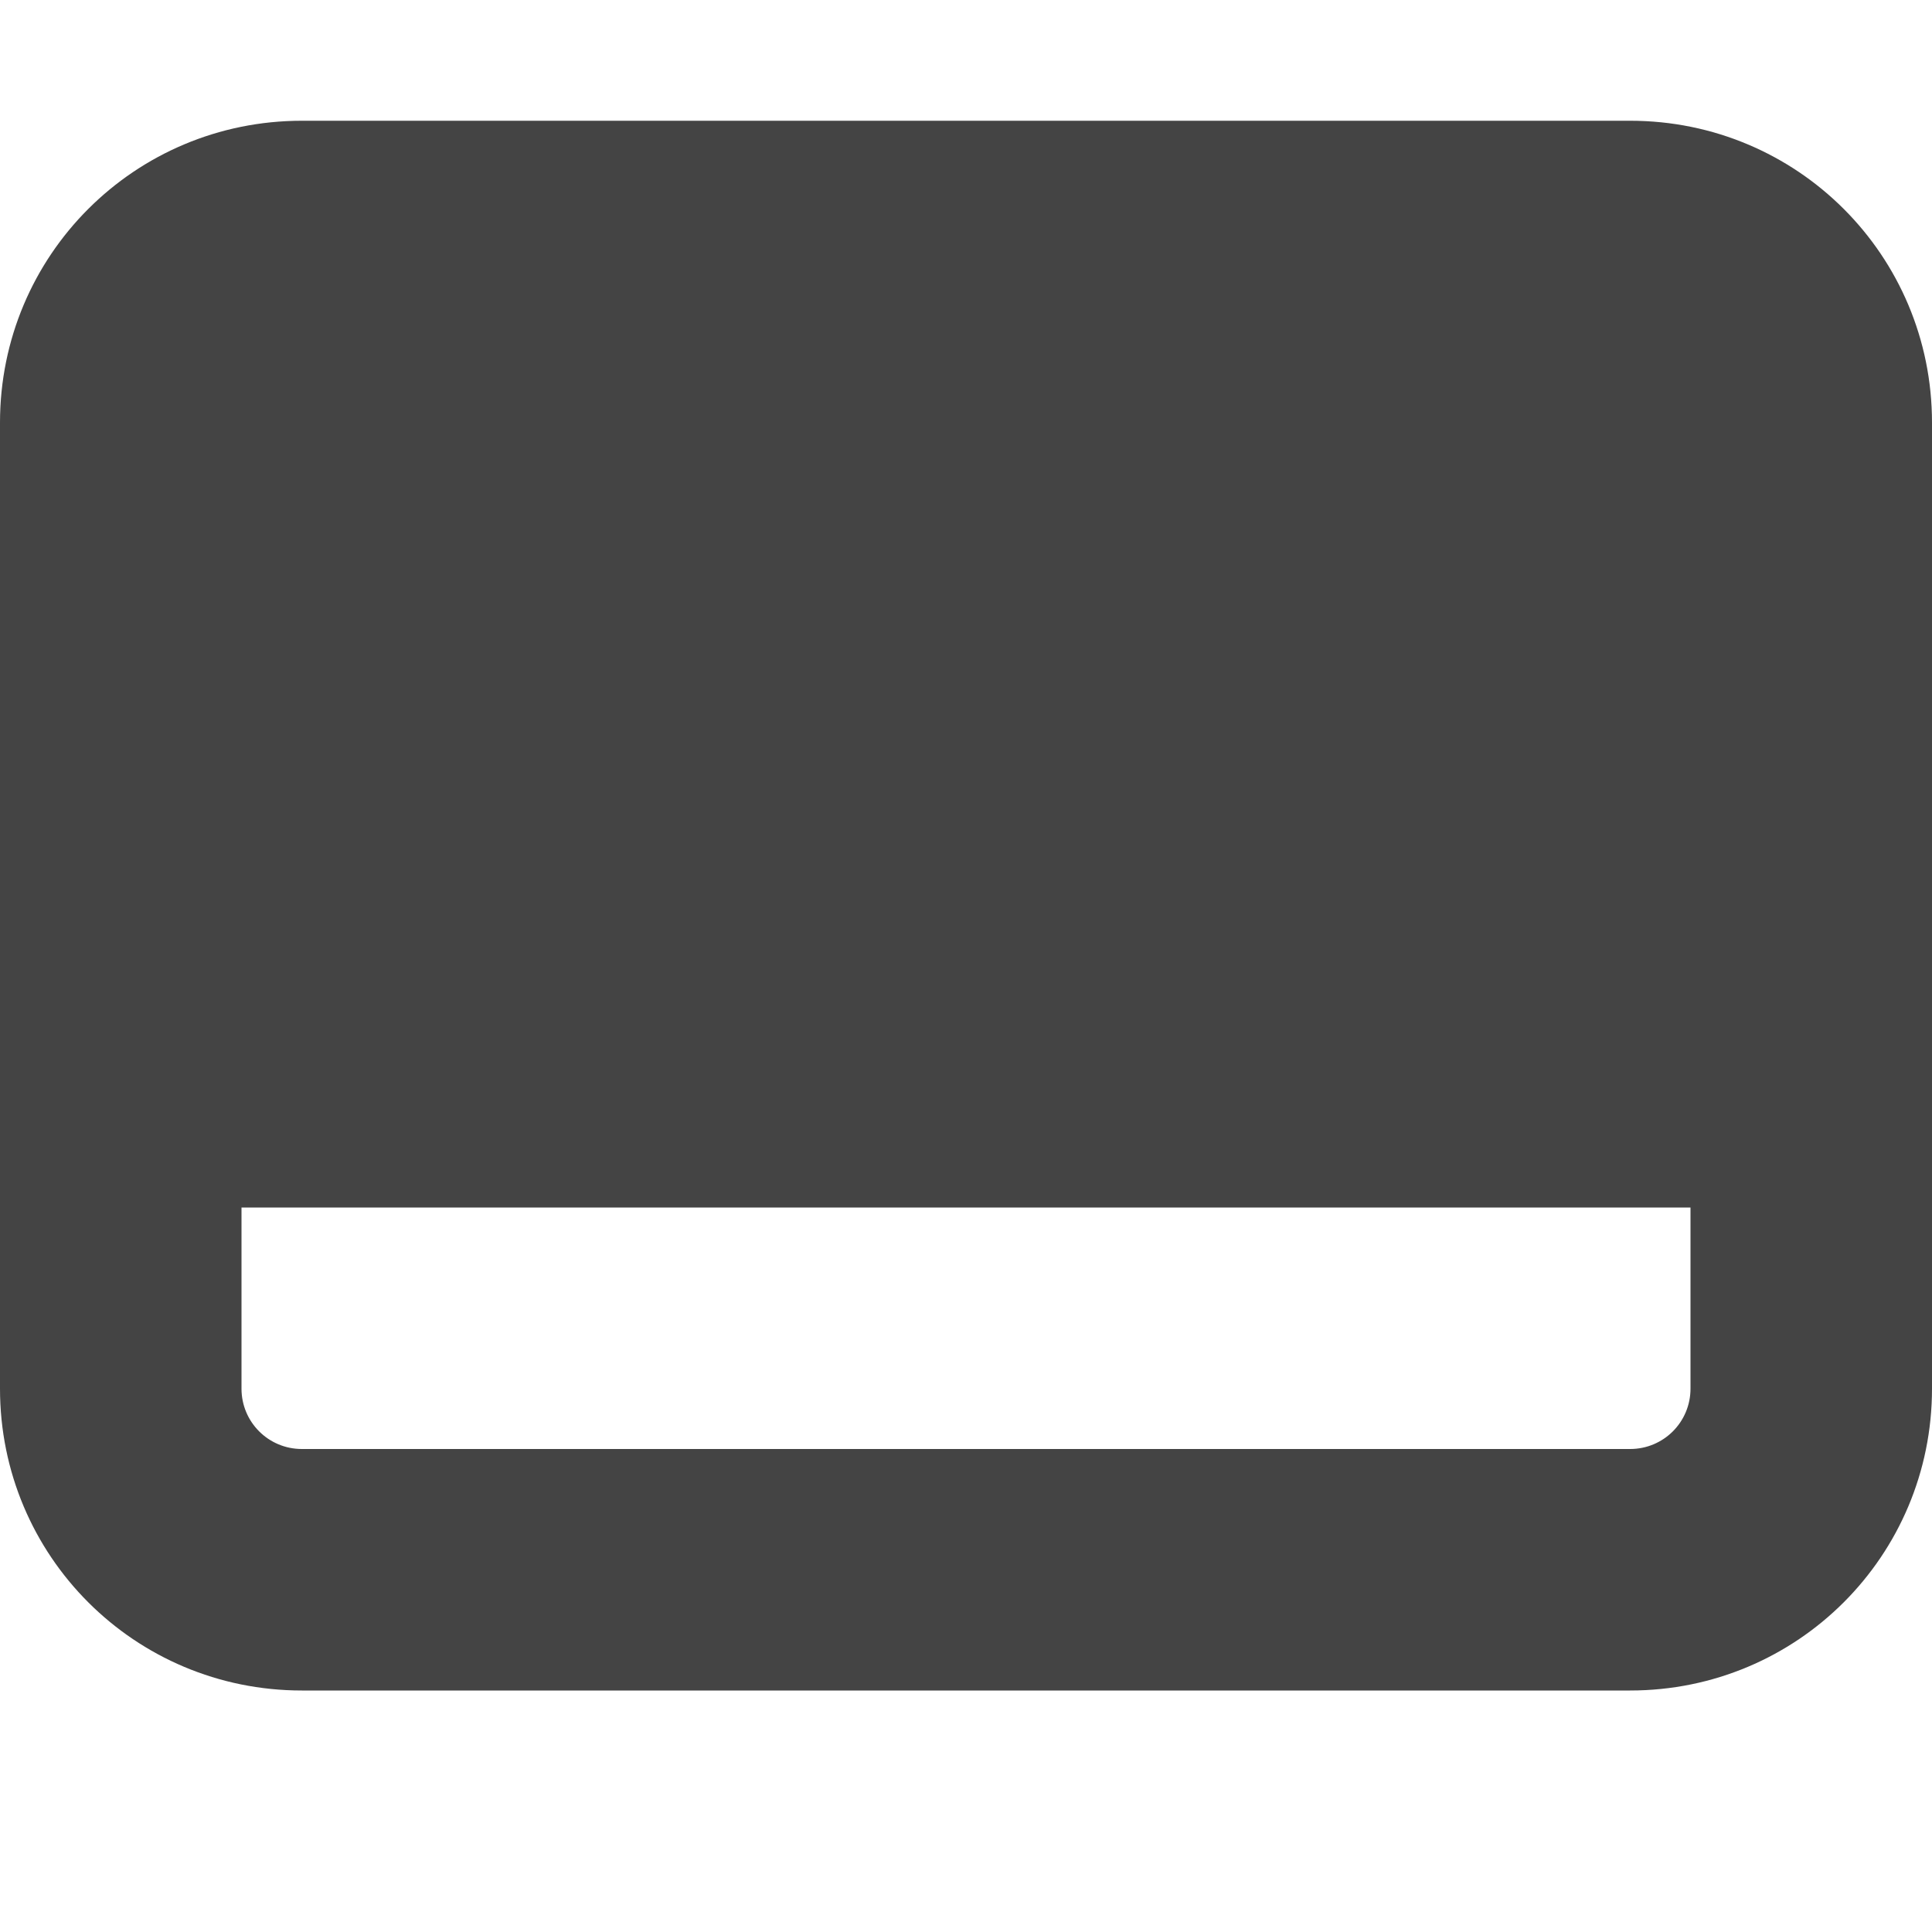 <svg xmlns="http://www.w3.org/2000/svg" width="16" height="16" version="1.1">
 <title id="title9167">
  Gnome Symbolic Icon Theme
 </title>
 <g id="layer10" transform="translate(-221,-467)">
  <path d="m223.5 468c-1.385 0-2.5 1.115-2.5 2.5v8c0 1.385 1.115 2.5 2.5 2.5h11c1.385 0 2.5-1.115 2.5-2.5v-8c0-1.385-1.115-2.5-2.5-2.5zm0 9h11 0.5v1.5c0 0.277-0.223 0.5-0.5 0.5h-11c-0.277 0-0.5-0.223-0.5-0.5v-1.5z" style="fill:#444444"/>
 </g>
</svg>
